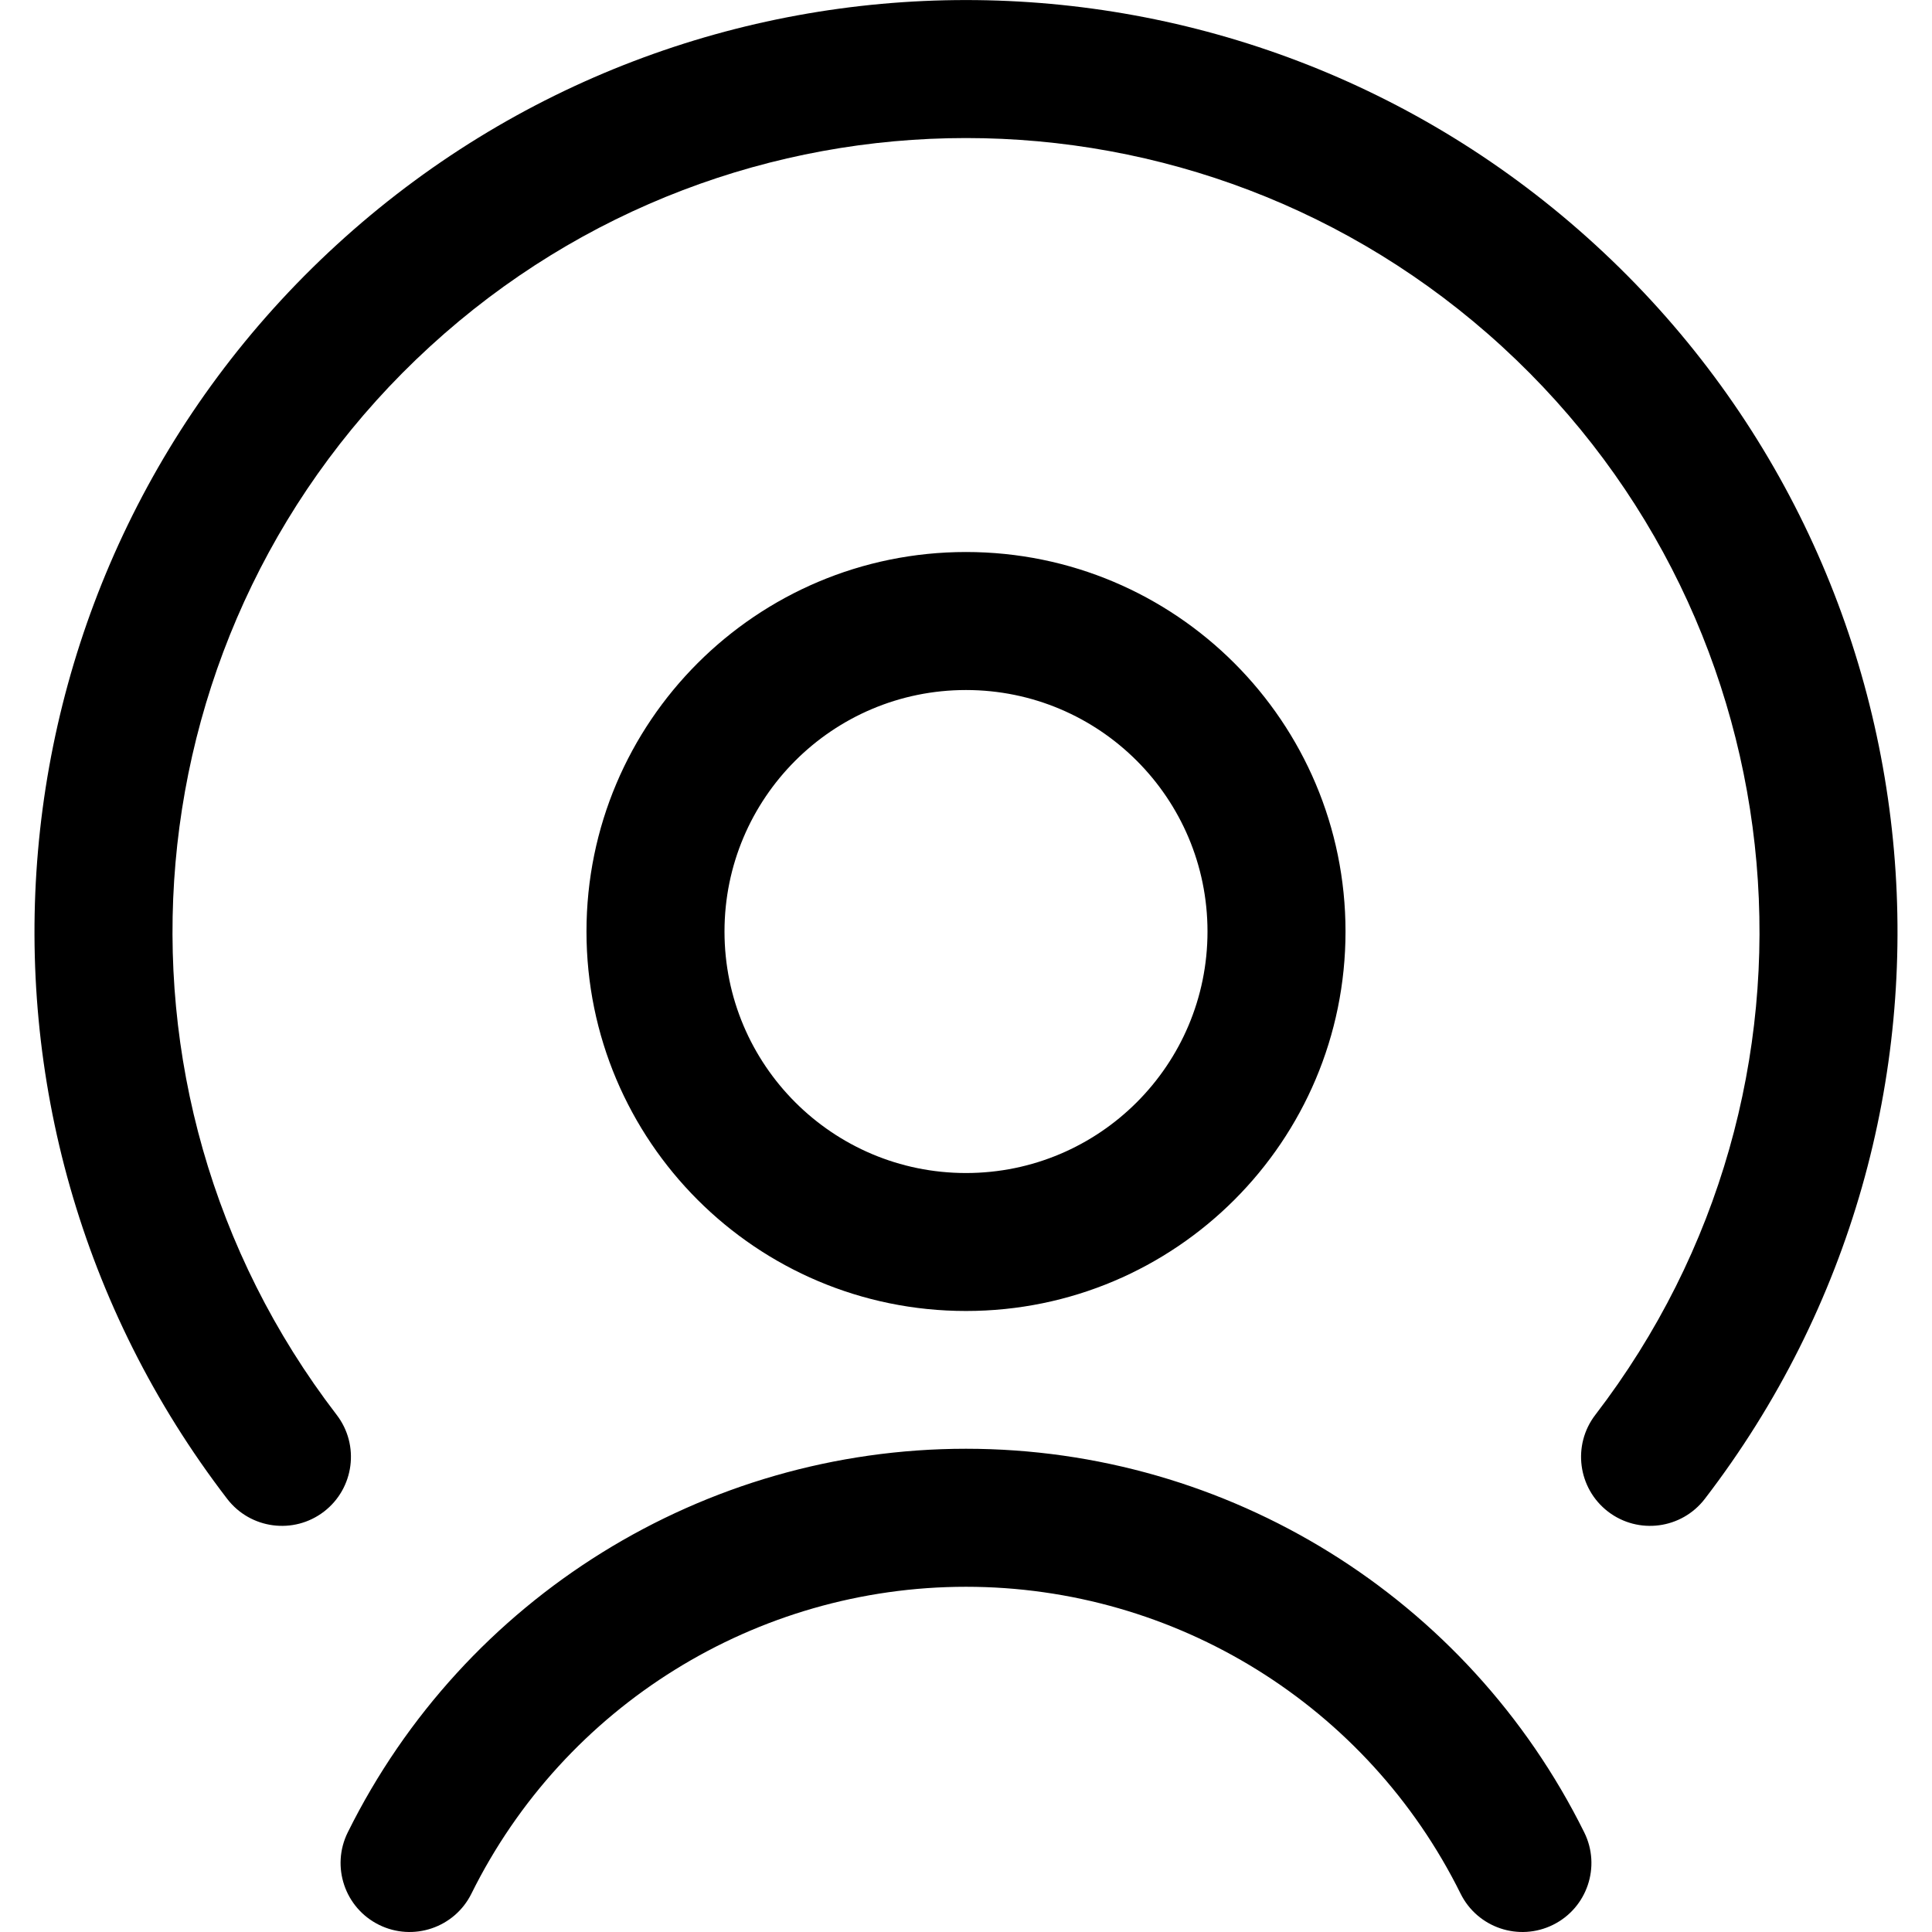 <svg xmlns="http://www.w3.org/2000/svg" width="32" height="32"><path d="M16,23.996 C20.343,23.996 24.311,26.458 26.24,30.35 C26.52,30.915 26.289,31.601 25.723,31.881 C25.158,32.161 24.472,31.93 24.192,31.365 C22.649,28.251 19.475,26.282 16,26.282 C12.525,26.282 9.351,28.251 7.808,31.365 C7.528,31.93 6.842,32.161 6.277,31.881 C5.711,31.601 5.48,30.915 5.76,30.35 C7.689,26.458 11.657,23.996 16,23.996 Z M26.425,4.056 C32.323,9.462 33.11,18.48 28.237,24.826 C27.852,25.327 27.135,25.421 26.634,25.037 C26.134,24.652 26.039,23.935 26.424,23.434 C30.575,18.028 29.905,10.346 24.88,5.741 C19.856,1.135 12.144,1.135 7.12,5.741 C2.095,10.346 1.425,18.028 5.576,23.434 C5.961,23.935 5.866,24.652 5.366,25.037 C4.865,25.421 4.148,25.327 3.763,24.826 C-1.11,18.48 -0.323,9.462 5.575,4.056 C11.474,-1.351 20.526,-1.351 26.425,4.056 Z M16,9.143 C19.472,9.143 22.286,11.957 22.286,15.429 C22.286,18.9 19.472,21.714 16,21.714 C12.528,21.714 9.714,18.9 9.714,15.429 C9.714,11.957 12.528,9.143 16,9.143 Z M16,11.429 C13.791,11.429 12,13.219 12,15.429 C12,17.638 13.791,19.429 16,19.429 C18.209,19.429 20,17.638 20,15.429 C20,13.219 18.209,11.429 16,11.429 Z"/></svg>